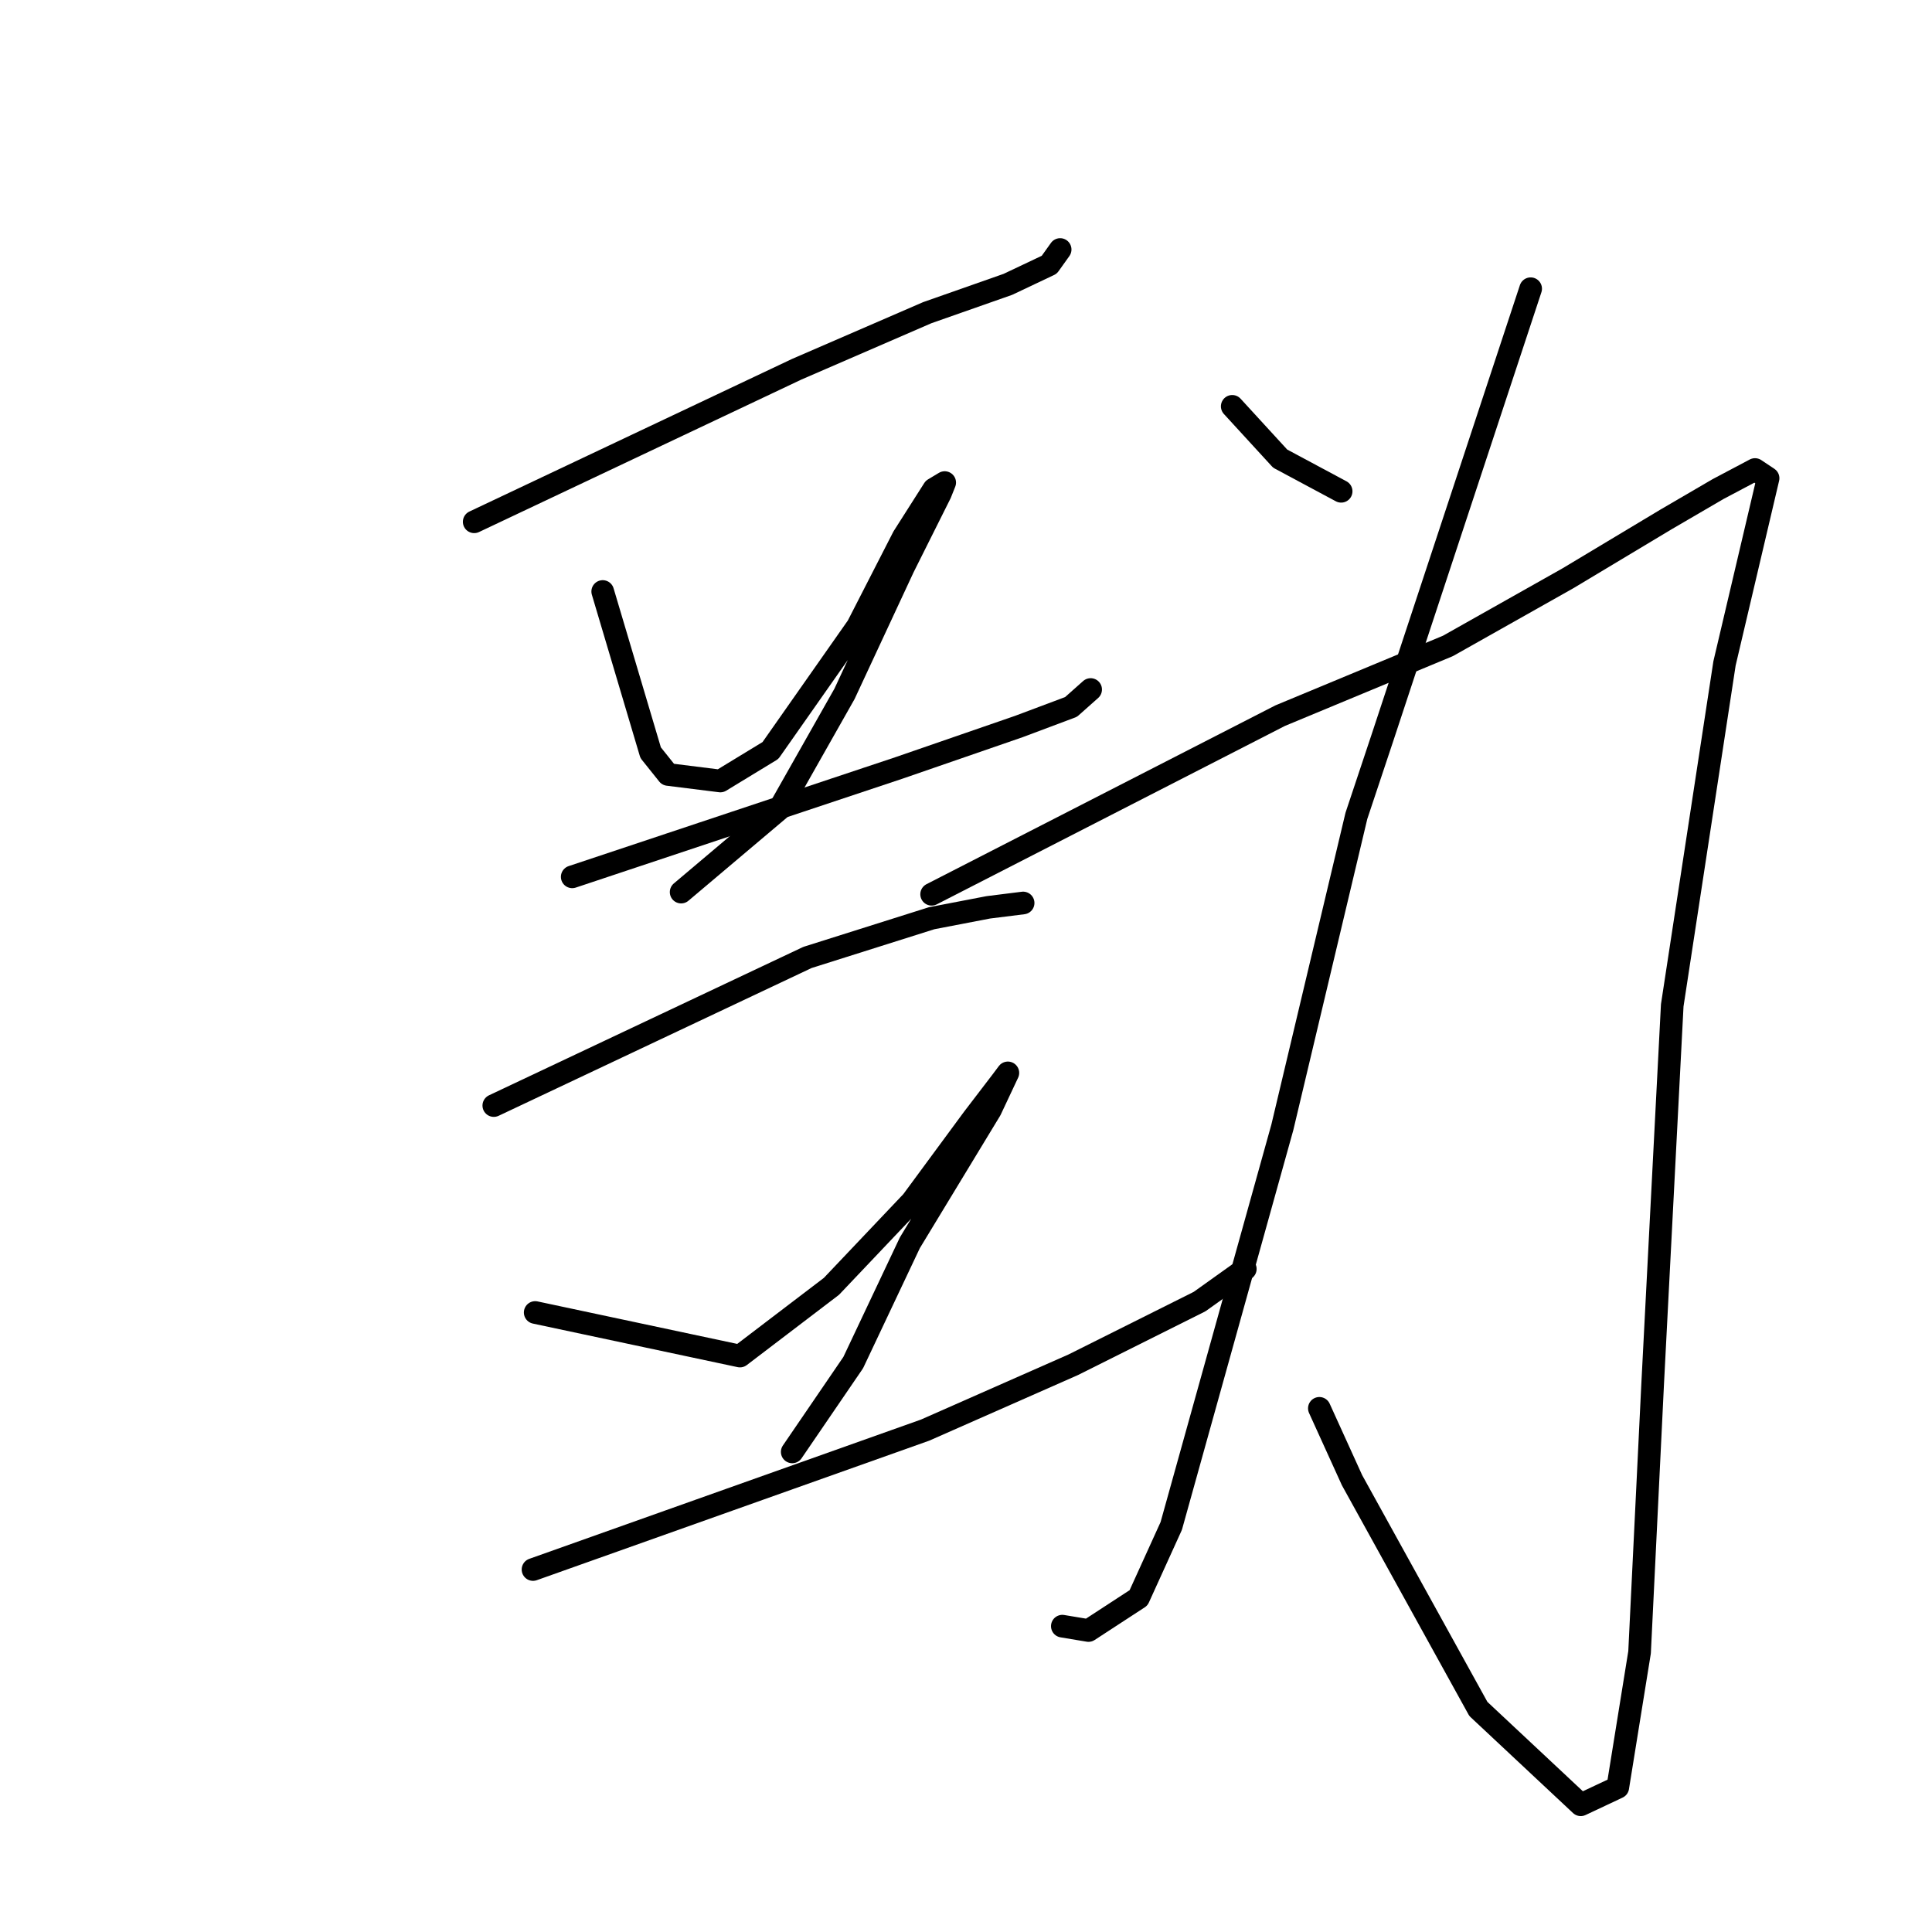 <?xml version="1.0" standalone="no"?>
    <svg width="256" height="256" xmlns="http://www.w3.org/2000/svg" version="1.1">
    <polyline stroke="black" stroke-width="3" stroke-linecap="round" fill="transparent" stroke-linejoin="round" points="62.834 69.14 84.193 59.038 105.551 48.936 122.869 41.431 133.548 37.679 139.032 35.081 140.475 33.061 140.475 33.061 " />
        <polyline stroke="black" stroke-width="3" stroke-linecap="round" fill="transparent" stroke-linejoin="round" points="79.863 78.376 83.038 89.055 86.213 99.734 88.522 102.621 95.449 103.487 102.088 99.446 113.633 82.994 119.694 71.16 123.735 64.81 125.178 63.944 124.601 65.388 119.694 75.201 111.901 91.941 103.242 107.239 90.254 118.207 90.254 118.207 " />
        <polyline stroke="black" stroke-width="3" stroke-linecap="round" fill="transparent" stroke-linejoin="round" points="75.823 116.186 97.47 108.971 119.117 101.755 134.992 96.271 141.919 93.673 144.516 91.364 144.516 91.364 " />
        <polyline stroke="black" stroke-width="3" stroke-linecap="round" fill="transparent" stroke-linejoin="round" points="65.432 146.492 86.213 136.679 106.995 126.866 123.446 121.67 130.951 120.227 135.569 119.65 135.569 119.65 " />
        <polyline stroke="black" stroke-width="3" stroke-linecap="round" fill="transparent" stroke-linejoin="round" points="70.916 173.912 84.481 176.798 98.047 179.685 110.169 170.449 120.849 159.192 128.93 148.224 132.683 143.317 133.548 142.163 131.239 147.07 120.56 164.676 113.056 180.551 104.974 192.384 104.974 192.384 " />
        <polyline stroke="black" stroke-width="3" stroke-linecap="round" fill="transparent" stroke-linejoin="round" points="70.627 207.97 96.604 198.734 122.58 189.498 142.207 180.839 158.948 172.469 165.009 168.14 165.009 168.14 " />
        <polyline stroke="black" stroke-width="3" stroke-linecap="round" fill="transparent" stroke-linejoin="round" points="163.277 53.842 166.452 57.306 169.627 60.769 177.709 65.099 177.709 65.099 " />
        <polyline stroke="black" stroke-width="3" stroke-linecap="round" fill="transparent" stroke-linejoin="round" points="202.819 38.256 193.006 67.985 183.193 97.714 179.729 108.105 169.916 149.379 155.196 202.198 150.866 211.723 144.228 216.052 140.764 215.475 140.764 215.475 " />
        <polyline stroke="black" stroke-width="3" stroke-linecap="round" fill="transparent" stroke-linejoin="round" points="123.446 118.495 146.537 106.662 169.627 94.828 191.852 85.592 207.726 76.644 220.714 68.851 227.642 64.81 232.548 62.213 234.28 63.367 228.507 87.901 221.58 133.215 218.983 183.437 217.251 218.938 214.365 236.833 209.458 239.142 195.892 226.443 179.152 196.137 174.822 186.612 174.822 186.612 " />
        </svg>